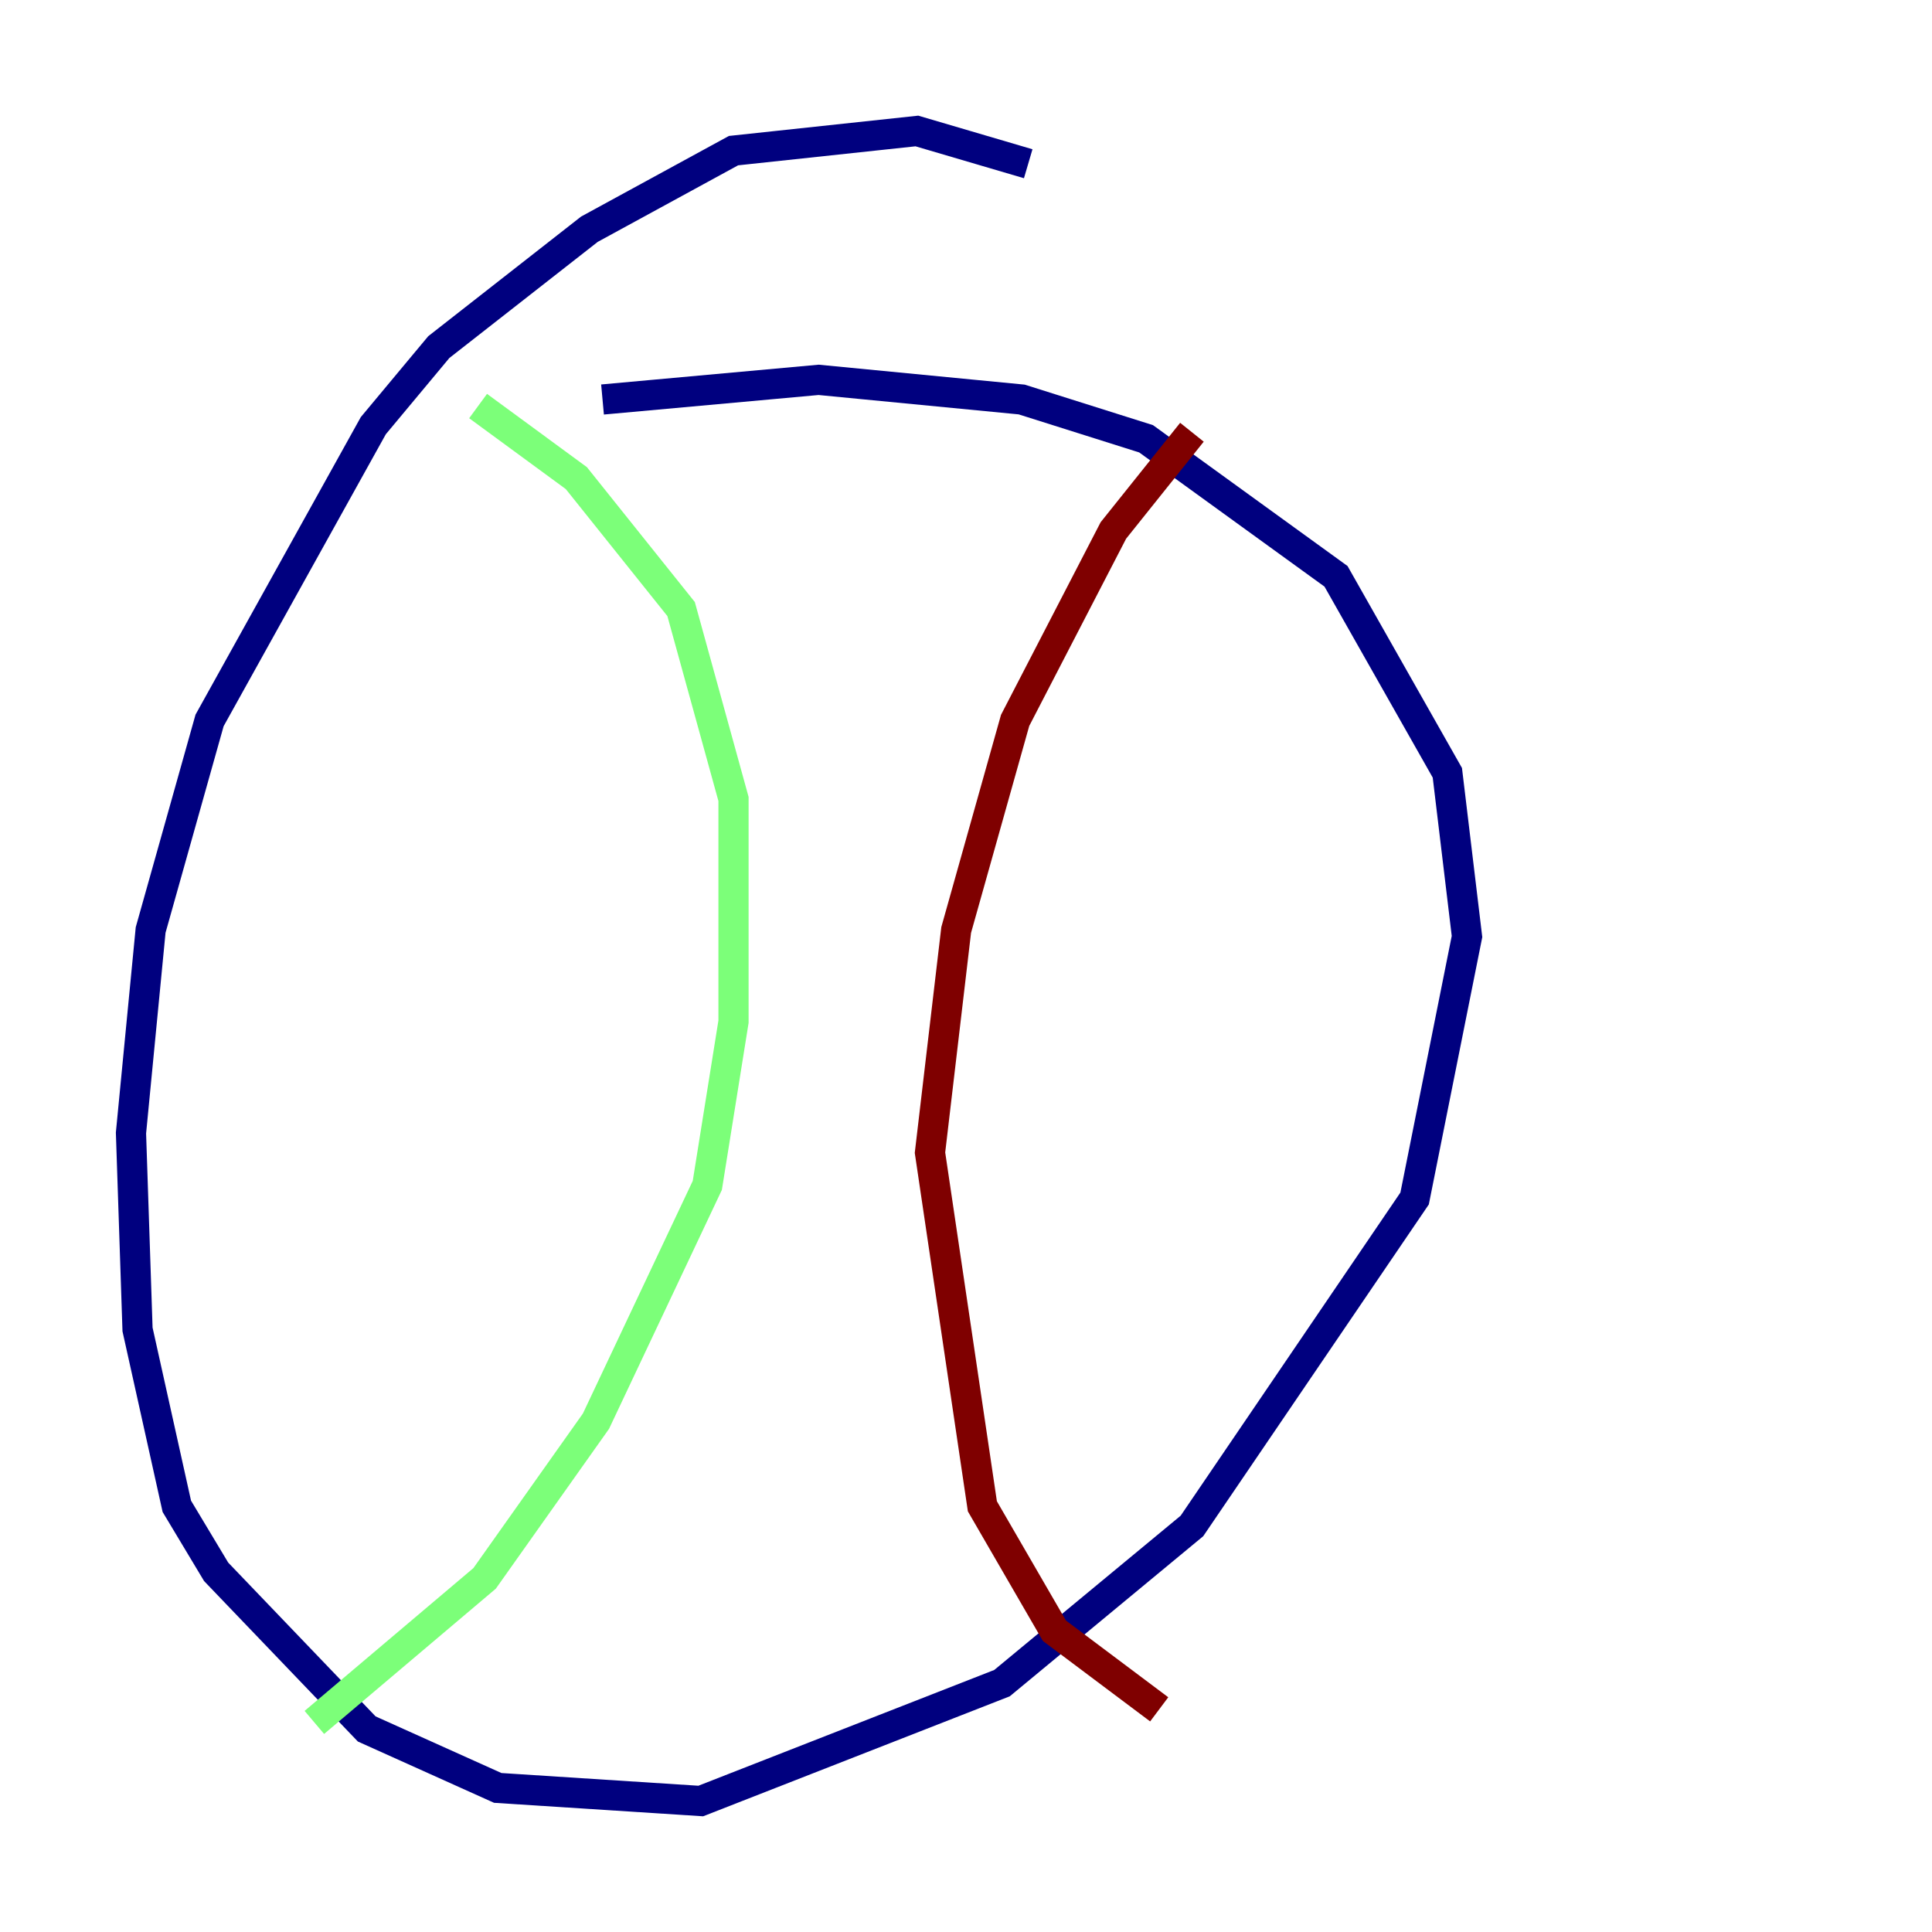 <?xml version="1.0" encoding="utf-8" ?>
<svg baseProfile="tiny" height="128" version="1.2" viewBox="0,0,128,128" width="128" xmlns="http://www.w3.org/2000/svg" xmlns:ev="http://www.w3.org/2001/xml-events" xmlns:xlink="http://www.w3.org/1999/xlink"><defs /><polyline fill="none" points="68.122,10.848 60.746,8.678 48.597,9.98 39.051,15.186 29.071,22.997 24.732,28.203 13.885,47.729 9.98,61.614 8.678,75.064 9.112,88.081 11.715,99.797 14.319,104.136 24.298,114.549 32.976,118.454 46.427,119.322 66.386,111.512 78.969,101.098 93.722,79.403 97.193,62.047 95.891,51.2 88.515,38.183 75.932,29.071 67.688,26.468 54.237,25.166 39.919,26.468" stroke="#00007f" stroke-width="2" /><polyline fill="none" points="31.675,26.902 38.183,31.675 45.125,40.352 48.597,52.936 48.597,67.688 46.861,78.536 39.485,94.156 32.108,104.57 20.827,114.115" stroke="#7cff79" stroke-width="2" /><polyline fill="none" points="78.969,28.637 73.763,35.146 67.254,47.729 63.349,61.614 61.614,76.366 65.085,99.797 69.858,108.041 76.8,113.248" stroke="#7f0000" stroke-width="2" /></svg>
